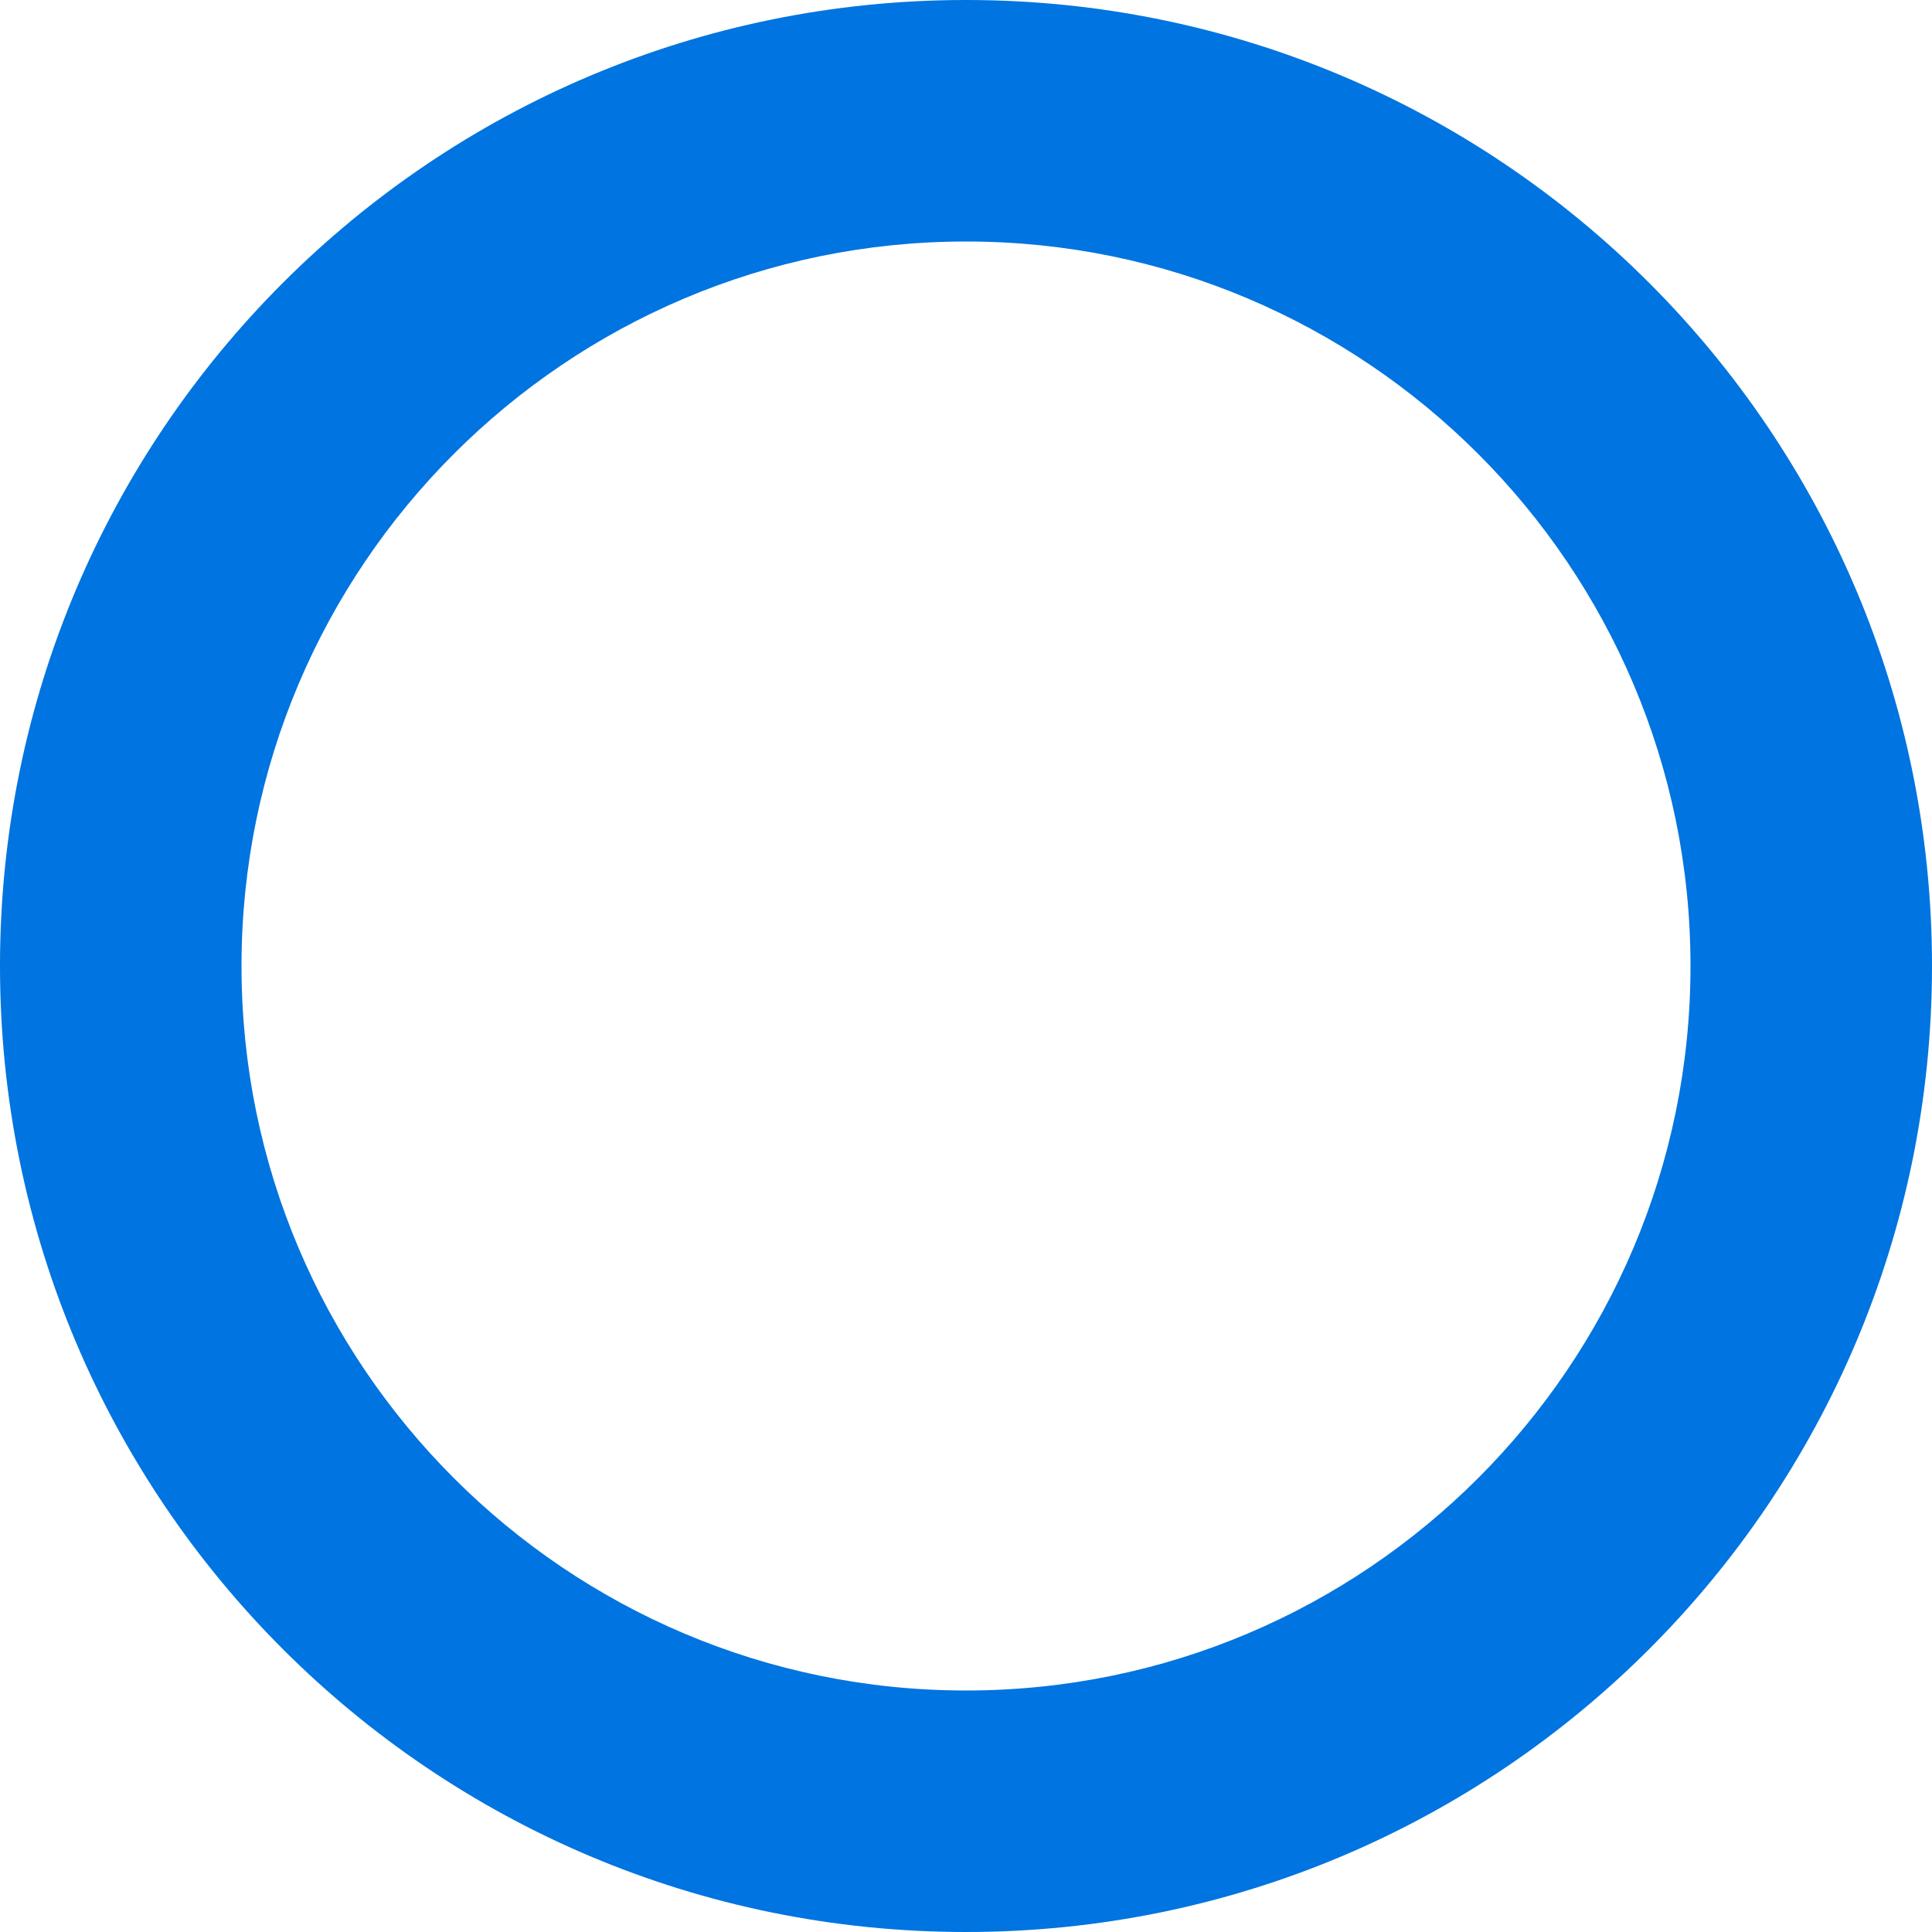 <svg width="104" height="104" viewBox="0 0 104 104" fill="none" xmlns="http://www.w3.org/2000/svg">
<path d="M52 13C73.515 13 91 30.485 91 52C91 73.515 73.515 91 52 91C30.485 91 13 73.515 13 52C13 30.485 30.485 13 52 13ZM52 0C23.27 0 0 23.27 0 52C0 80.73 23.27 104 52 104C80.73 104 104 80.73 104 52C104 23.27 80.73 0 52 0Z" fill="#0074E0"/>
</svg>
